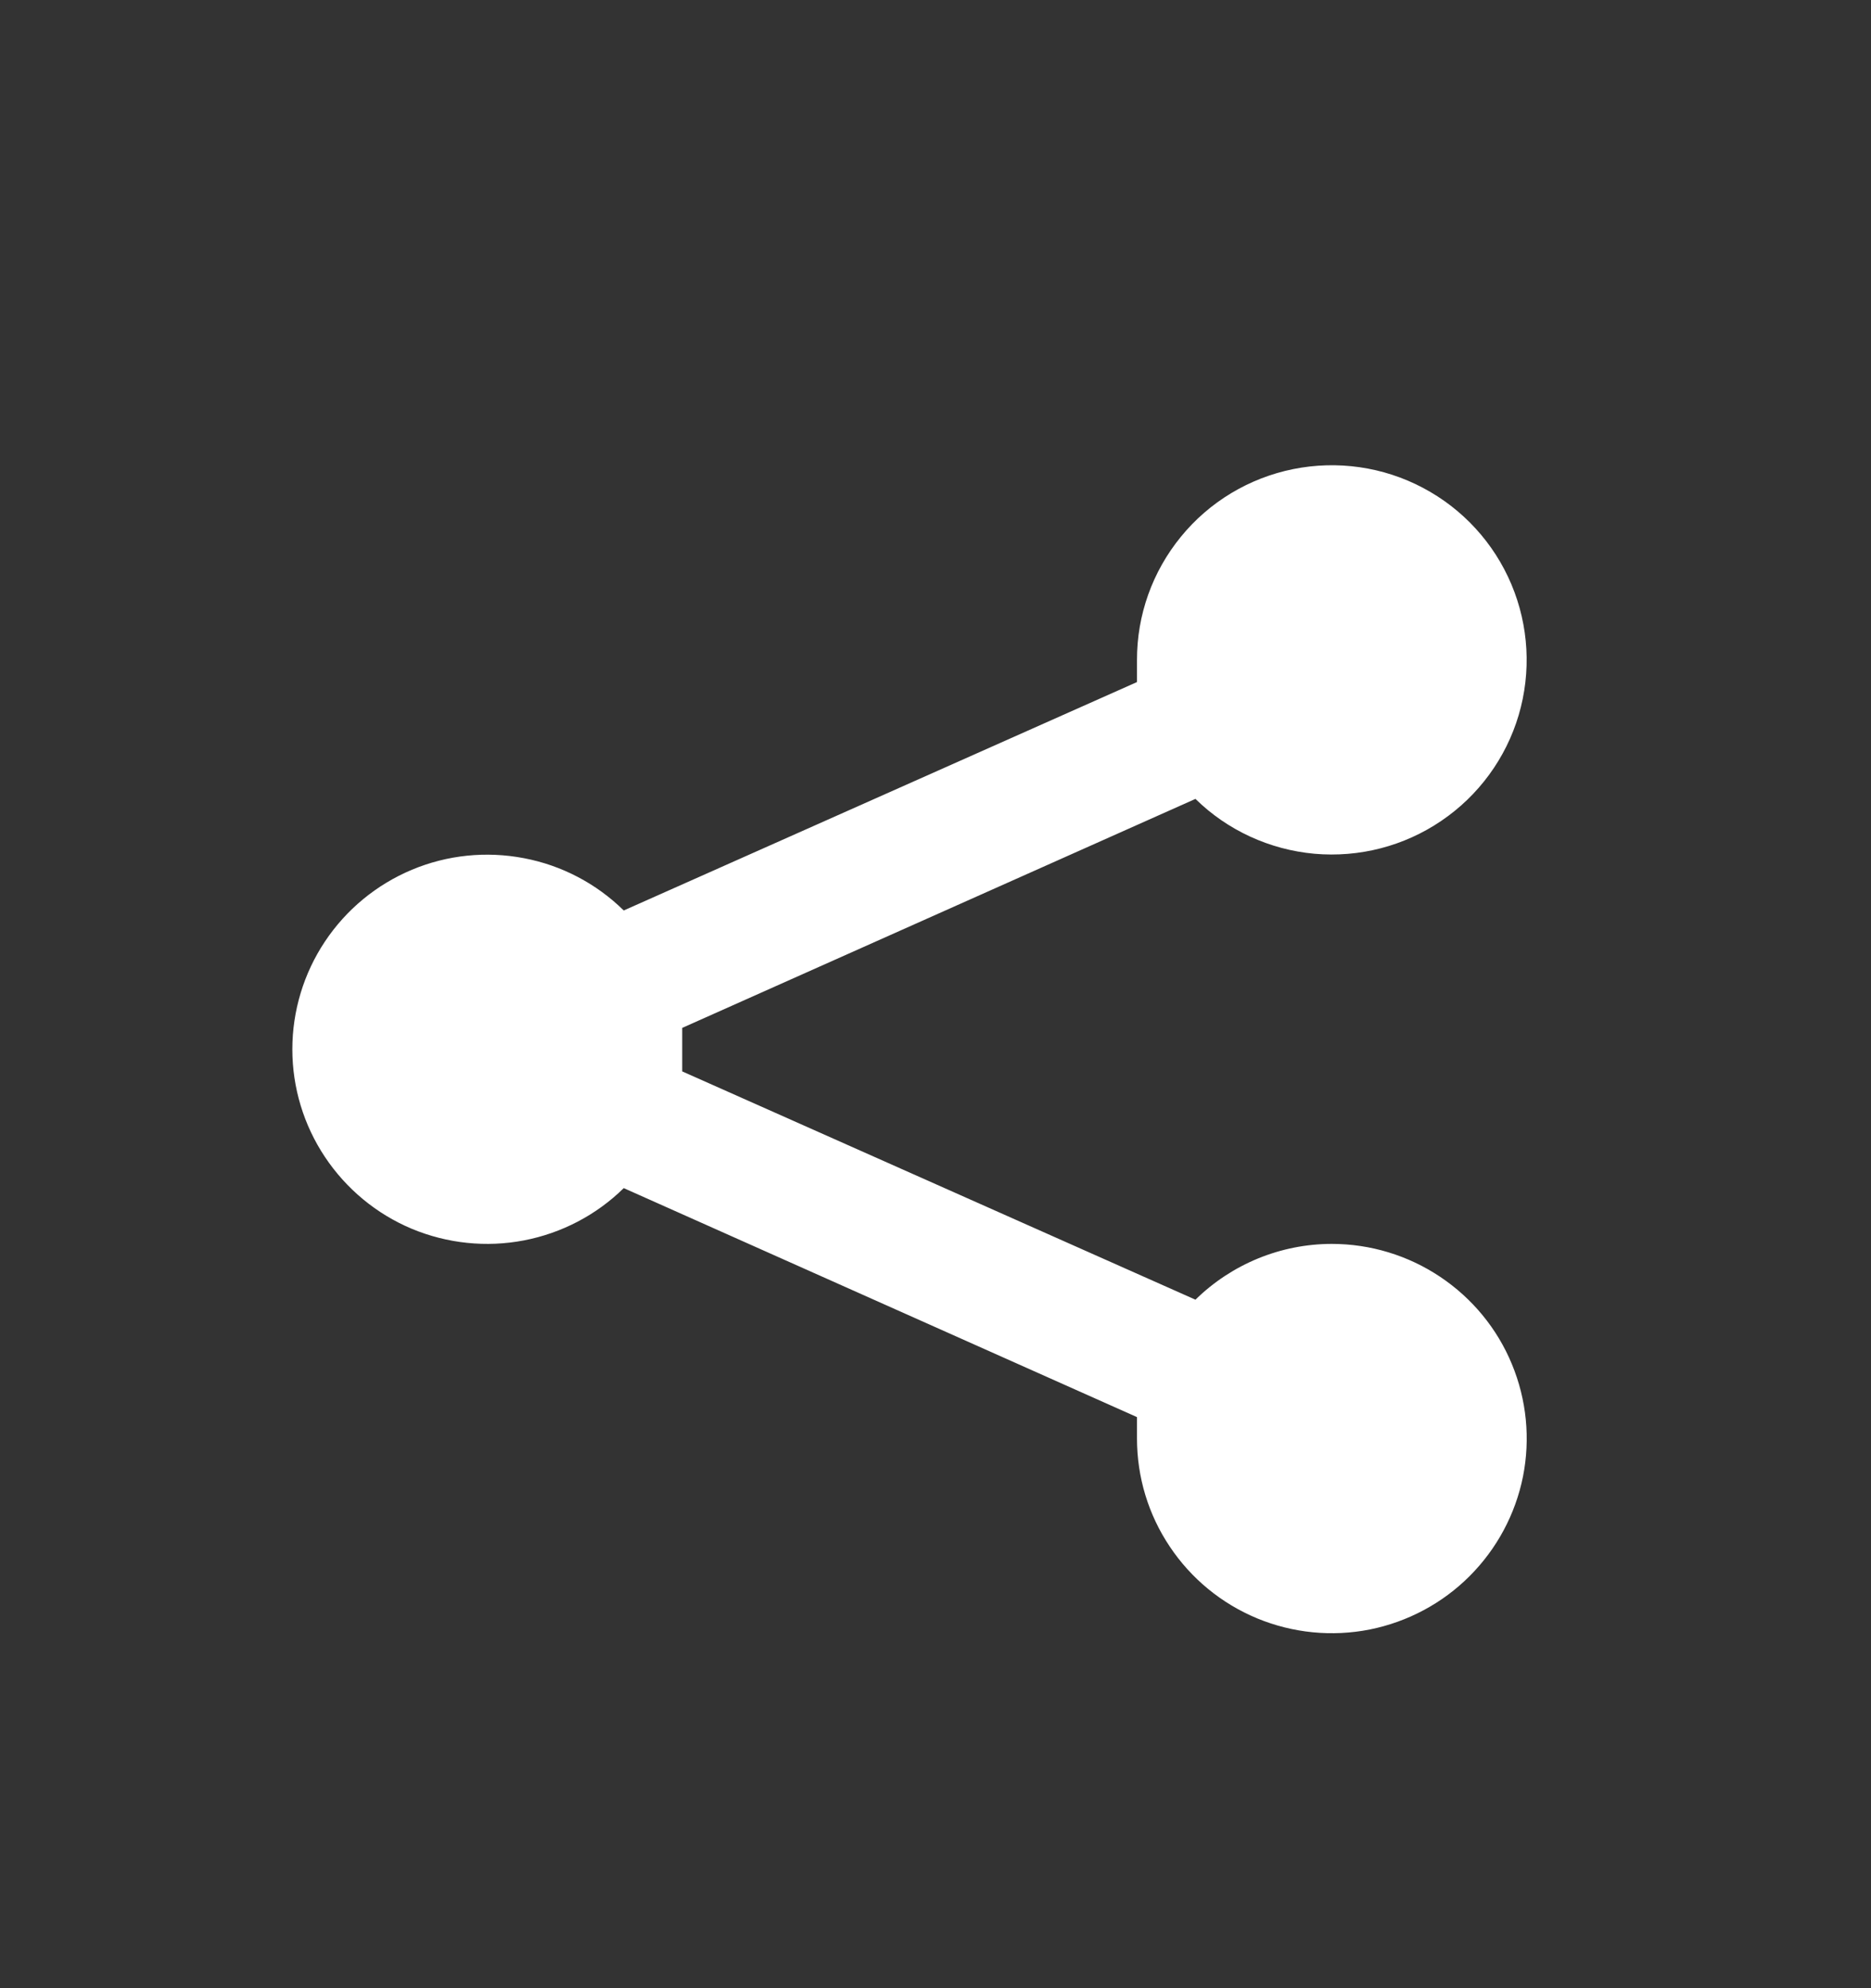 <svg width="16" height="17" viewBox="0 0 16 17" fill="none" xmlns="http://www.w3.org/2000/svg">
<rect x="0" y="0" width="16" height="17" fill="#333333" stroke="none"/>
<g clip-path="url(#clip0_1097_12220)">
<path d="M11.389 10.636C10.953 10.636 10.534 10.808 10.223 11.113L5.834 9.161V8.972V8.789L10.223 6.831C10.497 7.1 10.857 7.265 11.24 7.3C11.624 7.334 12.007 7.235 12.325 7.019C12.644 6.803 12.878 6.483 12.987 6.115C13.096 5.746 13.074 5.351 12.925 4.997C12.776 4.643 12.509 4.351 12.168 4.171C11.828 3.991 11.436 3.935 11.059 4.011C10.682 4.087 10.342 4.291 10.099 4.589C9.855 4.887 9.722 5.259 9.723 5.644V5.832L5.334 7.785C5.1 7.555 4.803 7.399 4.481 7.338C4.158 7.276 3.825 7.31 3.522 7.437C3.219 7.564 2.961 7.777 2.779 8.05C2.597 8.323 2.5 8.644 2.5 8.972C2.5 9.3 2.597 9.62 2.779 9.893C2.961 10.166 3.219 10.38 3.522 10.507C3.825 10.633 4.158 10.668 4.481 10.606C4.803 10.544 5.1 10.389 5.334 10.159L9.723 12.117V12.3C9.723 12.63 9.82 12.951 10.004 13.225C10.187 13.499 10.447 13.712 10.751 13.838C11.056 13.964 11.391 13.997 11.714 13.933C12.037 13.868 12.334 13.71 12.567 13.477C12.8 13.244 12.959 12.948 13.024 12.625C13.088 12.302 13.055 11.968 12.929 11.664C12.803 11.359 12.589 11.1 12.315 10.917C12.041 10.734 11.719 10.636 11.389 10.636Z" fill="white"/>
</g>
<defs>
<clipPath id="clip0_1097_12220">
<rect width="16" height="15.978" fill="white" transform="translate(0 0.984)"/>
</clipPath>
</defs>
</svg>
